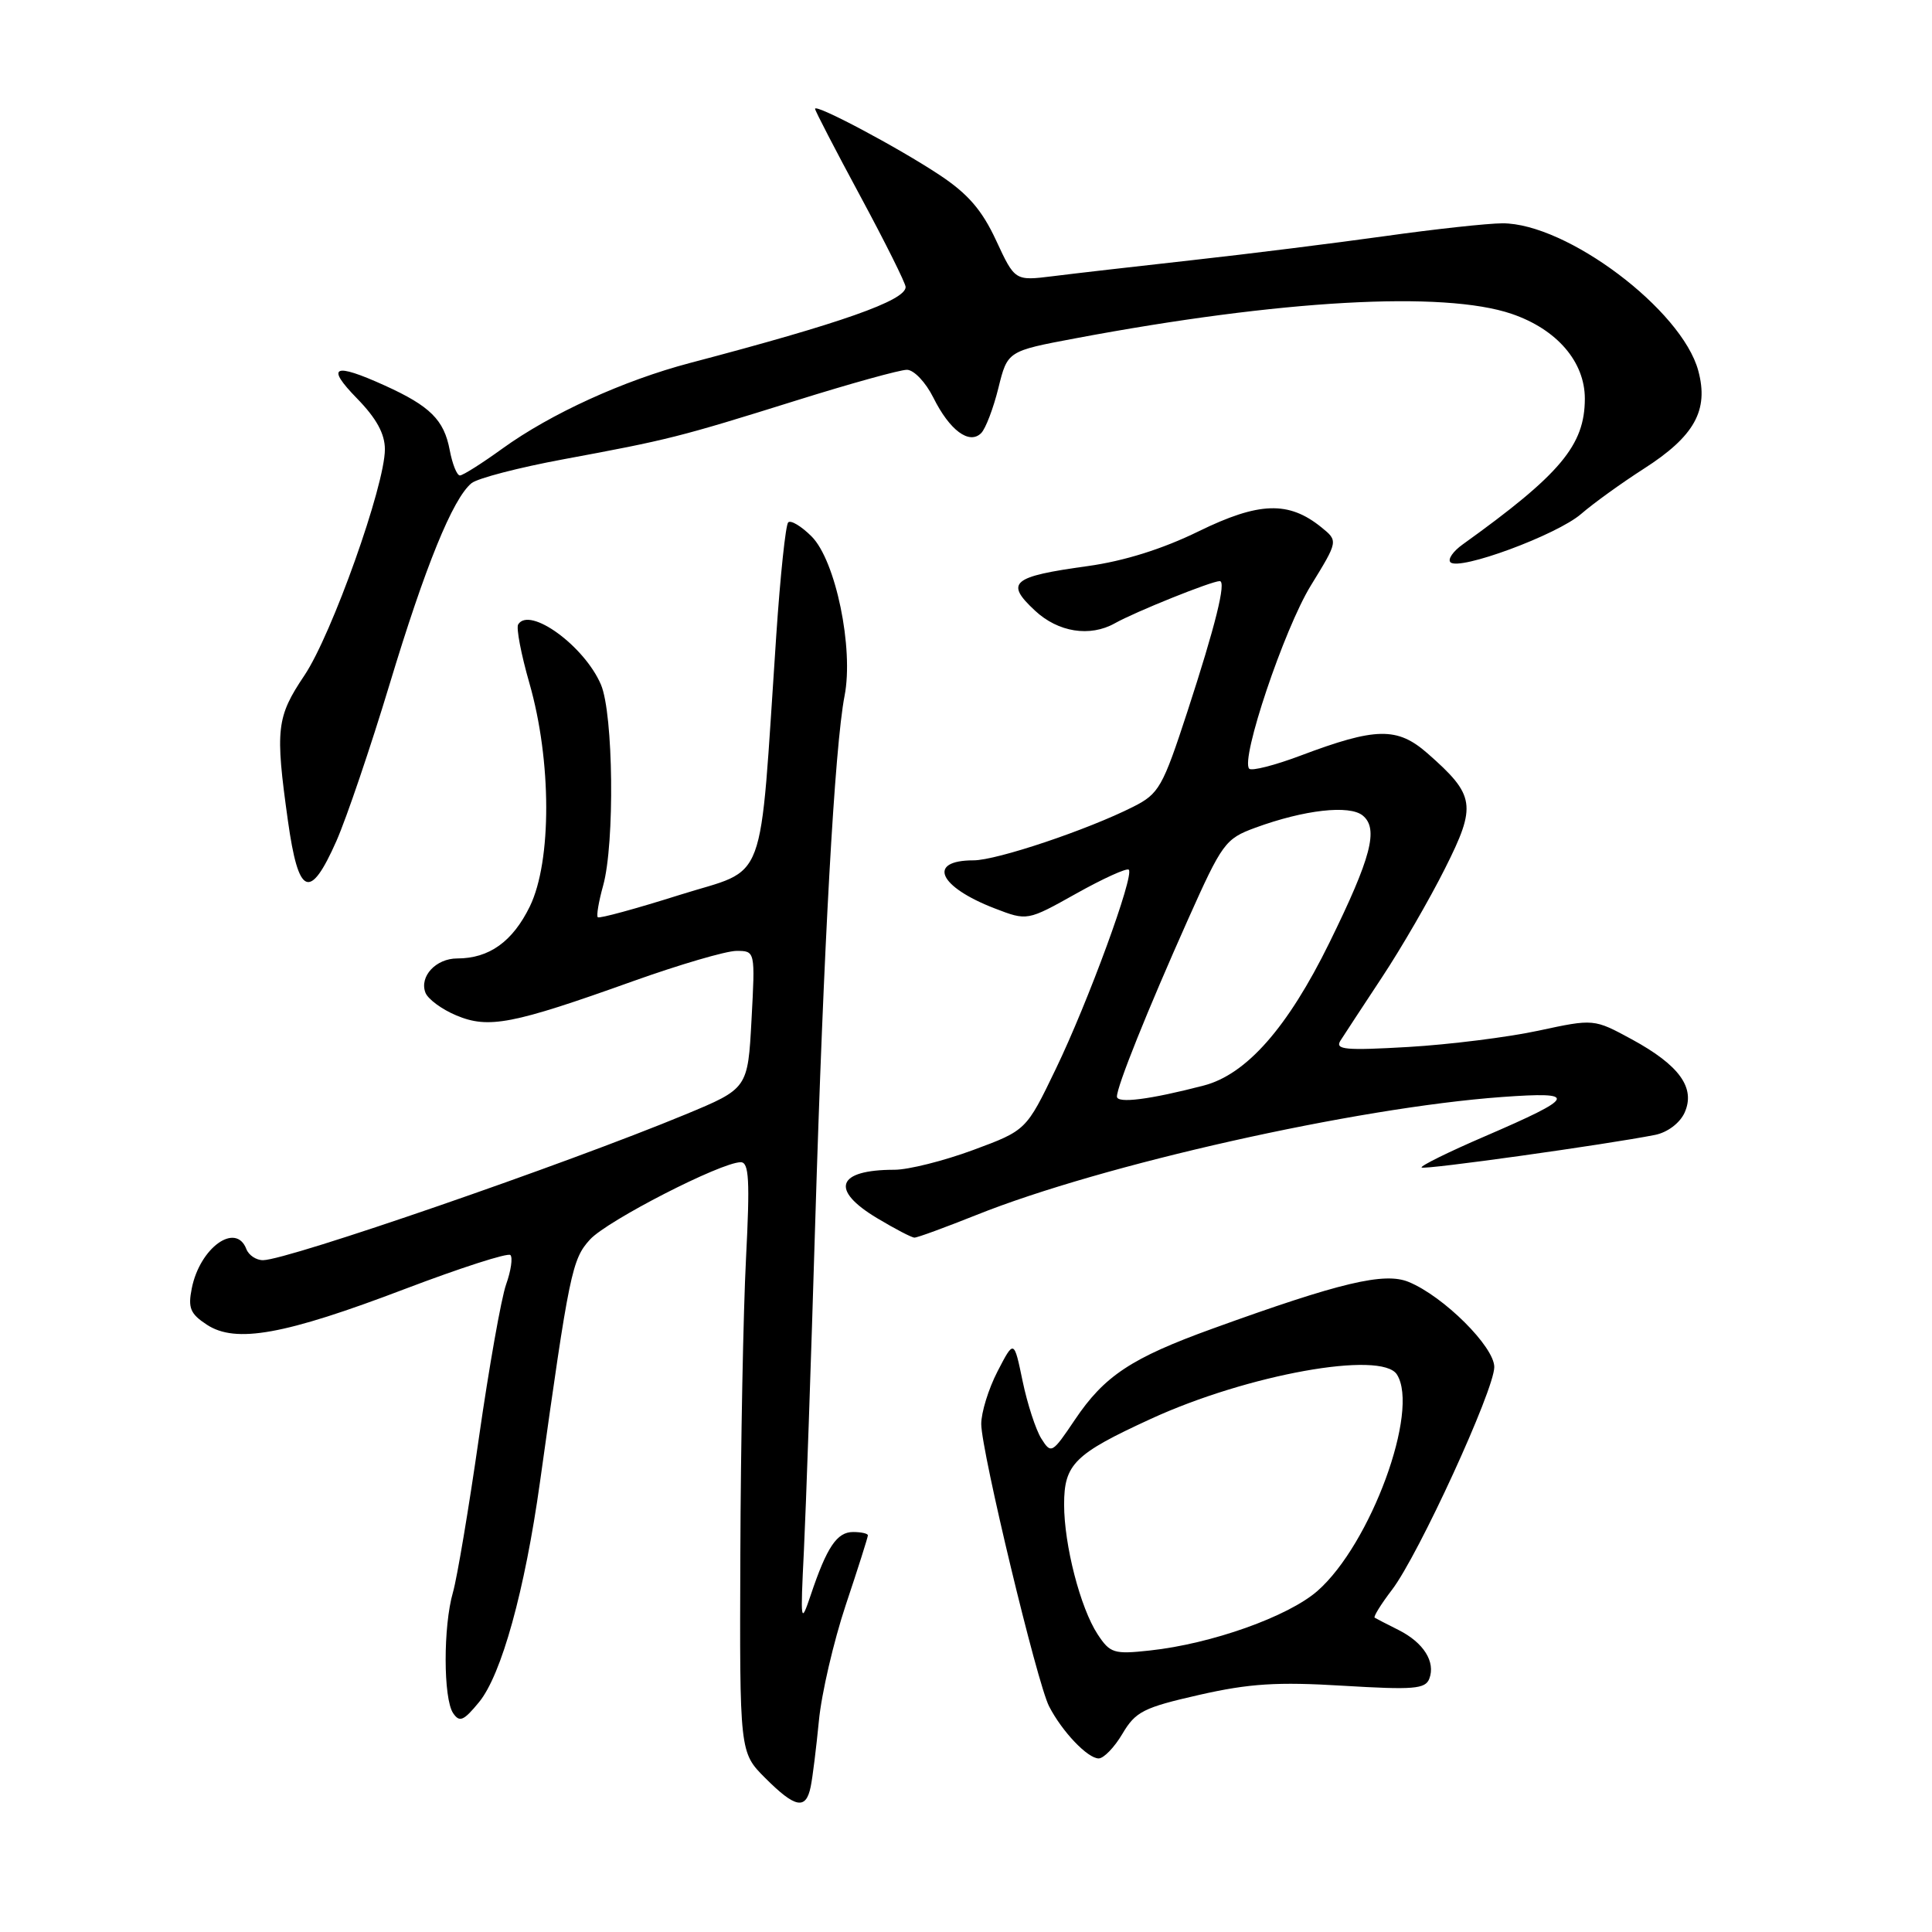 <?xml version="1.0" encoding="UTF-8" standalone="no"?>
<!DOCTYPE svg PUBLIC "-//W3C//DTD SVG 1.1//EN" "http://www.w3.org/Graphics/SVG/1.1/DTD/svg11.dtd" >
<svg xmlns="http://www.w3.org/2000/svg" xmlns:xlink="http://www.w3.org/1999/xlink" version="1.1" viewBox="0 0 256 256">
 <g >
 <path fill="currentColor"
d=" M 107.42 236.75 C 107.68 235.51 108.16 231.57 108.51 228.00 C 108.85 224.43 110.45 217.54 112.06 212.69 C 113.68 207.85 115.00 203.69 115.00 203.44 C 115.00 203.20 114.12 203.00 113.04 203.00 C 110.90 203.00 109.56 204.99 107.42 211.37 C 106.09 215.31 106.05 215.03 106.52 205.50 C 106.79 200.00 107.47 180.43 108.02 162.00 C 109.13 125.47 110.60 98.93 111.91 92.20 C 113.14 85.91 110.73 74.27 107.54 71.08 C 106.18 69.72 104.78 68.88 104.44 69.22 C 104.10 69.56 103.39 76.29 102.86 84.17 C 100.55 118.36 101.86 114.85 90.03 118.59 C 84.27 120.41 79.40 121.74 79.21 121.54 C 79.01 121.35 79.33 119.46 79.92 117.34 C 81.47 111.76 81.28 94.60 79.63 90.72 C 77.44 85.59 70.17 80.30 68.66 82.74 C 68.38 83.20 69.05 86.70 70.15 90.53 C 73.10 100.82 73.12 114.10 70.21 120.10 C 67.93 124.77 64.82 127.00 60.58 127.00 C 57.76 127.00 55.55 129.39 56.37 131.53 C 56.70 132.39 58.55 133.75 60.47 134.55 C 64.74 136.34 67.90 135.73 83.80 130.04 C 90.01 127.82 96.21 126.00 97.58 126.00 C 100.07 126.00 100.07 126.00 99.58 135.12 C 99.09 144.24 99.09 144.24 90.80 147.68 C 74.89 154.27 38.16 166.95 34.86 166.98 C 33.95 166.99 32.95 166.32 32.64 165.50 C 31.25 161.89 26.48 165.33 25.41 170.72 C 24.89 173.31 25.21 174.09 27.41 175.53 C 31.23 178.04 37.70 176.87 53.64 170.80 C 61.01 168.00 67.30 165.97 67.63 166.30 C 67.96 166.63 67.71 168.38 67.06 170.20 C 66.42 172.01 64.80 181.15 63.46 190.50 C 62.12 199.85 60.57 209.07 60.02 210.99 C 58.72 215.47 58.73 225.05 60.04 227.00 C 60.89 228.26 61.43 228.03 63.47 225.55 C 66.45 221.93 69.54 210.76 71.55 196.38 C 75.43 168.63 75.79 166.85 78.18 164.24 C 80.48 161.73 95.55 154.00 98.15 154.00 C 99.25 154.00 99.38 156.38 98.85 166.75 C 98.49 173.76 98.15 191.36 98.10 205.85 C 98.00 232.20 98.00 232.20 101.40 235.60 C 105.38 239.58 106.79 239.85 107.42 236.75 Z  M 148.73 229.73 C 150.47 226.79 151.52 226.26 158.91 224.58 C 165.56 223.07 169.25 222.84 177.97 223.37 C 187.30 223.93 188.86 223.81 189.39 222.44 C 190.24 220.21 188.64 217.66 185.33 215.99 C 183.77 215.21 182.34 214.47 182.15 214.35 C 181.96 214.23 182.99 212.56 184.45 210.65 C 187.95 206.07 198.00 184.17 198.00 181.14 C 198.00 178.45 191.30 171.78 186.67 169.87 C 183.46 168.53 177.58 169.93 160.70 176.04 C 149.91 179.94 146.33 182.31 142.41 188.15 C 139.41 192.61 139.28 192.68 137.98 190.62 C 137.25 189.46 136.13 186.03 135.50 183.00 C 134.36 177.50 134.36 177.50 132.18 181.71 C 130.98 184.03 130.01 187.18 130.02 188.71 C 130.06 192.39 137.42 223.02 139.01 226.10 C 140.74 229.46 144.12 233.00 145.58 233.00 C 146.25 233.00 147.67 231.53 148.73 229.73 Z  M 129.38 160.99 C 146.05 154.31 179.64 146.77 199.00 145.36 C 209.21 144.62 208.90 145.33 196.75 150.57 C 191.94 152.64 188.17 154.50 188.37 154.70 C 188.70 155.04 212.91 151.65 219.31 150.38 C 220.95 150.05 222.58 148.82 223.21 147.45 C 224.70 144.16 222.55 141.16 216.23 137.72 C 211.20 134.99 211.20 134.99 203.85 136.57 C 199.81 137.44 192.05 138.41 186.61 138.73 C 178.28 139.21 176.87 139.09 177.61 137.90 C 178.10 137.13 180.58 133.35 183.12 129.50 C 185.67 125.65 189.42 119.17 191.46 115.10 C 195.69 106.69 195.49 105.39 189.15 99.82 C 185.14 96.31 182.32 96.36 172.31 100.13 C 168.91 101.41 165.85 102.19 165.53 101.86 C 164.33 100.66 170.16 83.33 173.69 77.59 C 177.32 71.68 177.32 71.68 175.09 69.87 C 170.75 66.36 166.83 66.49 158.83 70.40 C 154.03 72.75 148.96 74.34 144.13 75.01 C 134.06 76.40 133.13 77.18 137.14 80.91 C 140.21 83.78 144.42 84.44 147.72 82.59 C 150.44 81.06 160.54 77.00 161.62 77.00 C 162.52 77.00 161.05 82.91 157.34 94.28 C 154.06 104.32 153.57 105.18 150.16 106.90 C 144.11 109.96 132.07 114.00 129.00 114.00 C 122.80 114.00 124.34 117.49 131.81 120.37 C 136.12 122.03 136.12 122.03 142.61 118.40 C 146.18 116.40 149.32 114.98 149.57 115.24 C 150.33 115.99 144.19 132.75 139.90 141.64 C 135.98 149.78 135.98 149.78 128.93 152.39 C 125.06 153.82 120.37 155.00 118.52 155.00 C 110.87 155.00 109.93 157.65 116.25 161.43 C 118.59 162.83 120.80 163.99 121.17 163.99 C 121.55 164.00 125.24 162.64 129.38 160.99 Z  M 44.58 111.43 C 45.93 108.36 49.10 99.02 51.62 90.68 C 56.34 75.05 59.98 66.09 62.47 64.03 C 63.25 63.38 68.75 61.95 74.69 60.85 C 88.56 58.28 89.96 57.93 105.50 53.07 C 112.65 50.83 119.25 49.00 120.17 49.00 C 121.09 49.00 122.65 50.64 123.67 52.68 C 125.83 57.03 128.44 58.96 130.01 57.39 C 130.60 56.80 131.62 54.12 132.29 51.42 C 133.50 46.52 133.50 46.52 142.50 44.83 C 169.69 39.72 191.28 38.51 200.31 41.59 C 206.29 43.63 210.00 47.93 210.00 52.83 C 209.99 59.00 206.78 62.83 193.80 72.15 C 192.53 73.06 191.81 74.11 192.19 74.50 C 193.33 75.67 206.29 70.89 209.51 68.10 C 211.16 66.67 214.90 63.98 217.80 62.12 C 224.53 57.81 226.45 54.37 225.03 49.12 C 222.86 41.05 207.59 29.57 199.07 29.59 C 197.10 29.60 190.10 30.36 183.50 31.29 C 176.90 32.21 165.43 33.65 158.00 34.47 C 150.57 35.30 142.25 36.25 139.49 36.60 C 134.48 37.22 134.48 37.22 131.99 31.86 C 130.12 27.83 128.26 25.68 124.50 23.19 C 119.03 19.56 108.00 13.70 108.00 14.42 C 108.00 14.67 110.70 19.88 114.00 26.00 C 117.30 32.12 120.00 37.54 120.00 38.03 C 120.00 39.82 111.51 42.81 91.45 48.09 C 82.63 50.41 72.98 54.81 66.57 59.44 C 63.86 61.40 61.33 63.00 60.94 63.00 C 60.54 63.00 59.94 61.49 59.59 59.64 C 58.84 55.64 57.00 53.81 50.98 51.08 C 44.21 48.01 43.12 48.51 47.30 52.79 C 49.88 55.43 51.00 57.48 51.00 59.54 C 51.00 64.33 43.97 84.08 40.34 89.49 C 36.63 95.02 36.45 96.60 38.15 108.75 C 39.55 118.75 41.06 119.38 44.58 111.43 Z  M 145.44 216.55 C 143.15 213.06 141.00 204.72 141.00 199.35 C 141.00 194.01 142.36 192.66 152.49 188.01 C 165.29 182.12 183.07 178.92 185.10 182.13 C 188.13 186.90 181.62 204.61 174.58 210.80 C 170.70 214.20 160.54 217.82 152.36 218.70 C 147.59 219.22 147.09 219.06 145.44 216.55 Z  M 148.00 145.30 C 148.00 143.94 152.01 133.95 157.41 121.85 C 161.95 111.70 162.35 111.14 166.33 109.68 C 172.82 107.30 178.83 106.62 180.58 108.07 C 182.69 109.82 181.70 113.62 176.14 124.94 C 170.62 136.17 165.16 142.37 159.50 143.84 C 152.35 145.70 148.00 146.25 148.00 145.30 Z "/>
</g>
</svg>